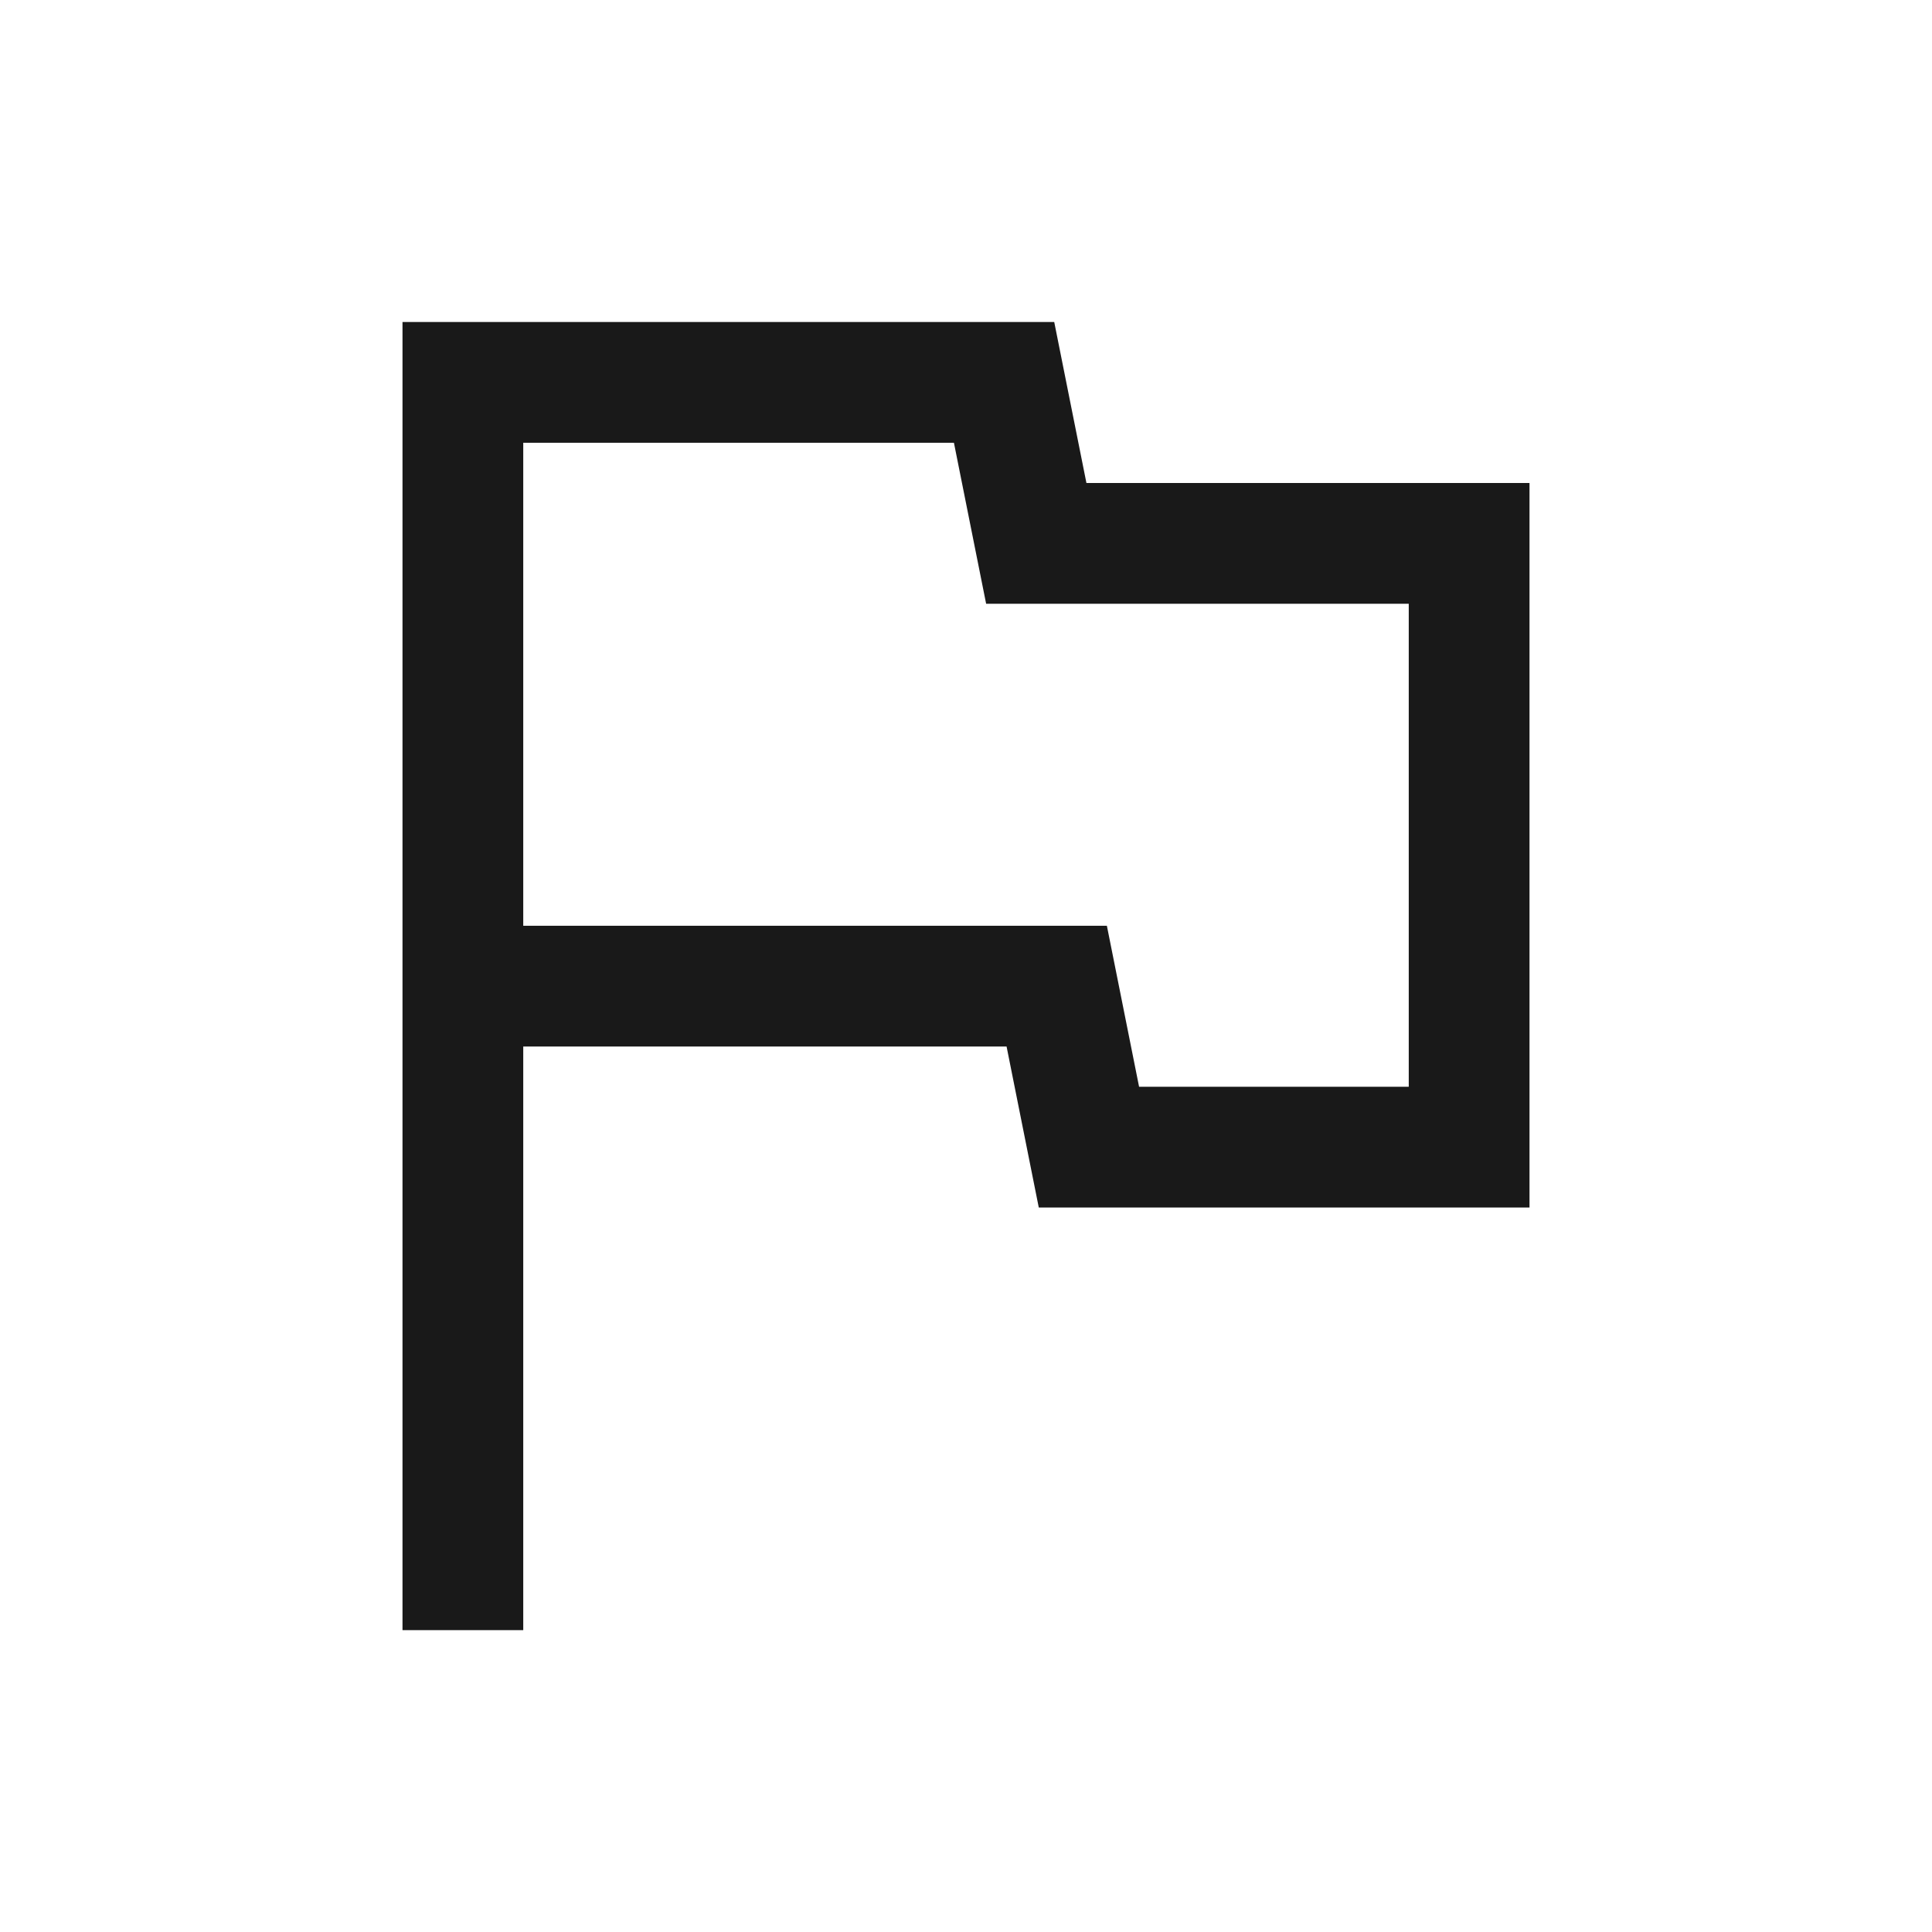 <svg width="24" height="24" viewBox="0 0 24 24" fill="none" xmlns="http://www.w3.org/2000/svg">
<path d="M5 20.25V4H13.096L13.496 6H19V15H12.904L12.504 13H6.5V20.25H5ZM14.15 13.5H17.5V7.5H12.25L11.85 5.5H6.5V11.5H13.75L14.15 13.5Z" fill="black" fill-opacity="0.9"/>
</svg>
